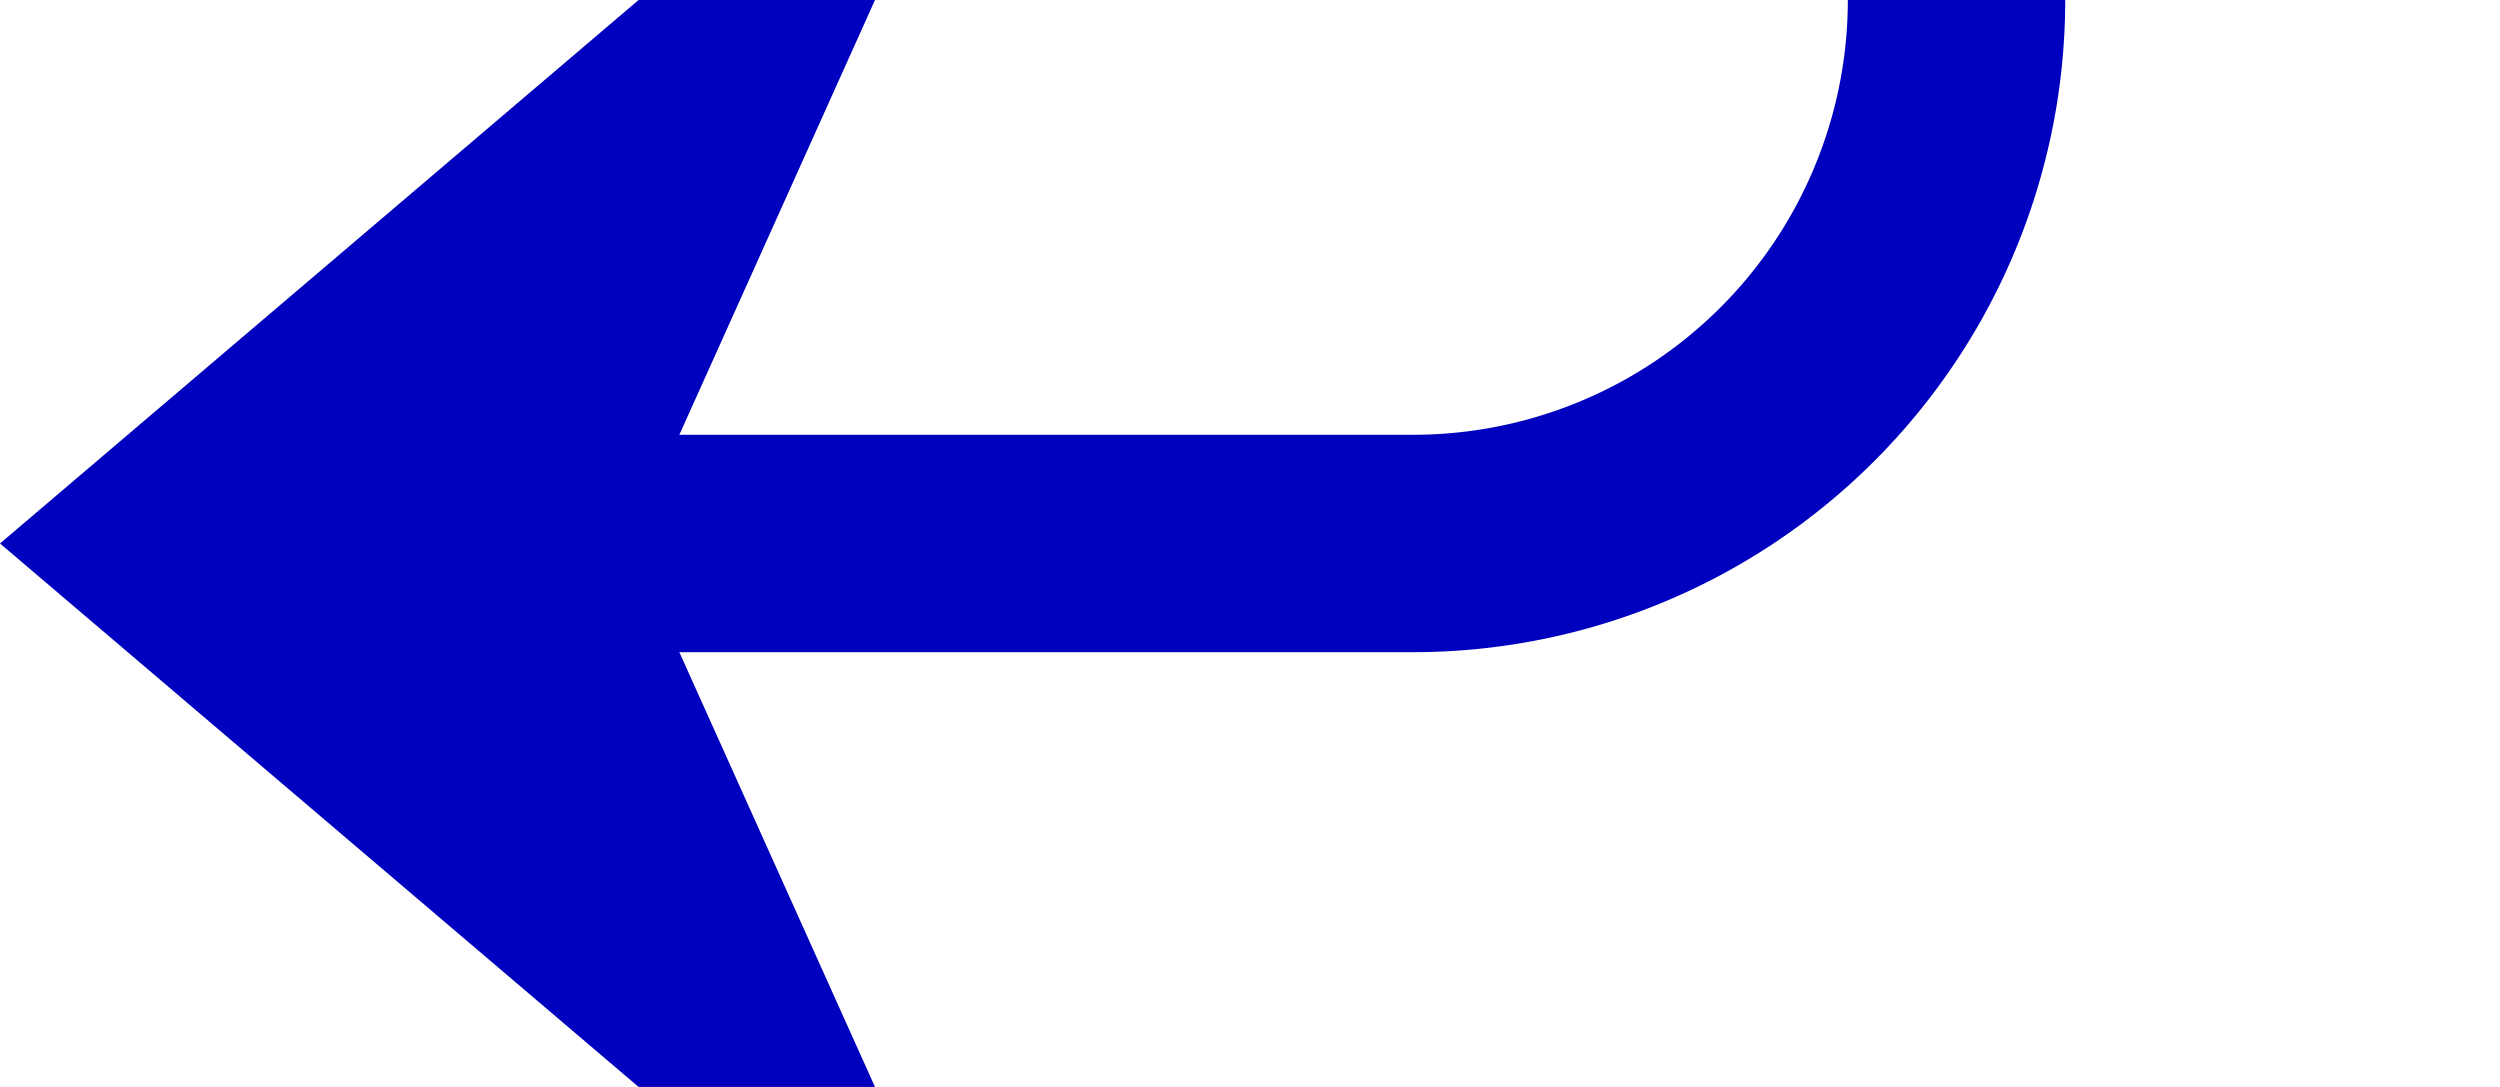 ﻿<?xml version="1.0" encoding="utf-8"?>
<svg version="1.1" xmlns:xlink="http://www.w3.org/1999/xlink" width="23px" height="10px" preserveAspectRatio="xMinYMid meet" viewBox="1132 1405  23 8" xmlns="http://www.w3.org/2000/svg">
  <path d="M 986 984  L 1145 984  A 5 5 0 0 1 1150 989 L 1150 1404  A 5 5 0 0 1 1145 1409 L 1134 1409  " stroke-width="2" stroke="#0000bf" fill="none" />
  <path d="M 1141.4 1401  L 1132 1409  L 1141.4 1417  L 1137.8 1409  L 1141.4 1401  Z " fill-rule="nonzero" fill="#0000bf" stroke="none" />
</svg>